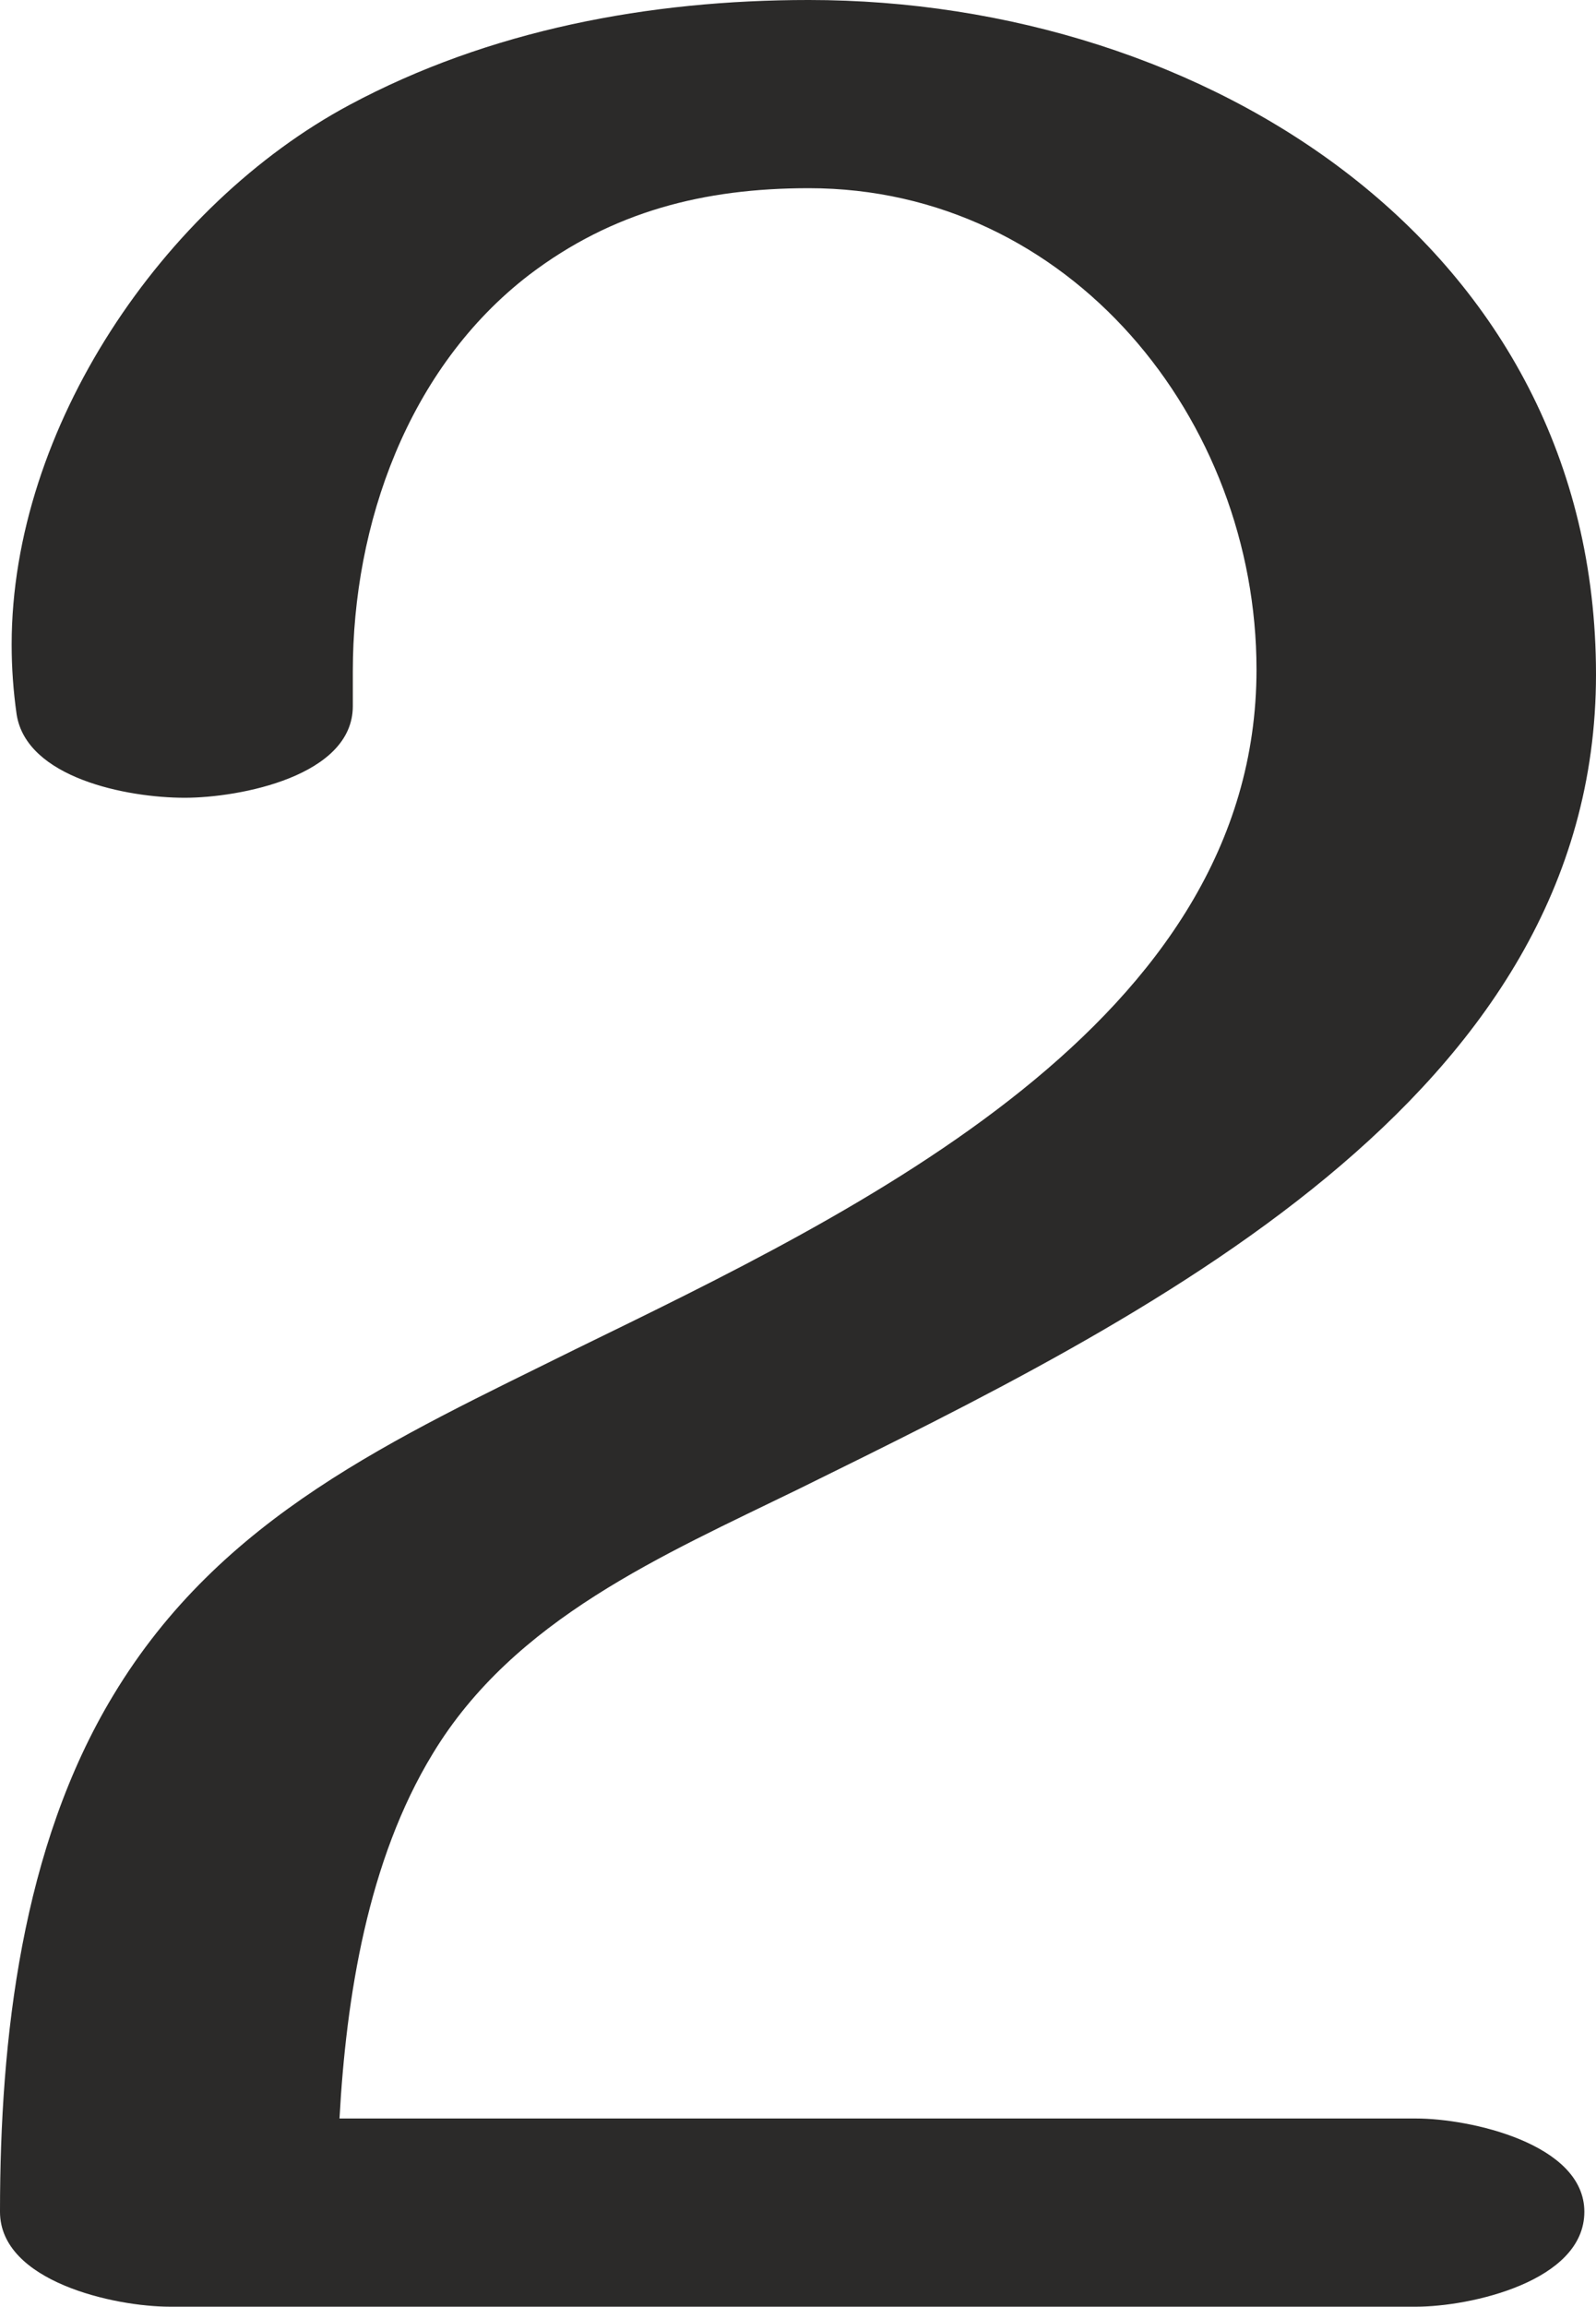 <?xml version="1.0" encoding="UTF-8"?>
<!DOCTYPE svg PUBLIC "-//W3C//DTD SVG 1.1//EN" "http://www.w3.org/Graphics/SVG/1.1/DTD/svg11.dtd">
<!-- Creator: CorelDRAW X8 -->
<svg xmlns="http://www.w3.org/2000/svg" xml:space="preserve" width="959px" height="1385px" version="1.1" style="shape-rendering:geometricPrecision; text-rendering:geometricPrecision; image-rendering:optimizeQuality; fill-rule:evenodd; clip-rule:evenodd"
viewBox="0 0 959 1385"
 xmlns:xlink="http://www.w3.org/1999/xlink">
 <defs>
  <style type="text/css">
   <![CDATA[
    .fil0 {fill:#2B2A29;fill-rule:nonzero}
   ]]>
  </style>
 </defs>
 <g id="Layer_x0020_1">
  <path class="fil0" d="M851 1385c32,0 101,-15 101,-57 0,-41 -69,-56 -101,-56l-647 0c4,-73 17,-155 56,-219 49,-81 138,-119 220,-159 207,-102 479,-234 479,-489 0,-258 -235,-405 -473,-405 -96,0 -192,18 -276,63 -112,60 -203,194 -203,324 0,14 1,28 3,42 6,38 66,50 101,50 33,0 101,-13 101,-55l0 -21c0,-88 33,-182 106,-238 50,-38 105,-52 168,-52 157,0 269,139 269,289 0,212 -239,325 -409,408 -109,54 -213,100 -278,208 -55,91 -68,206 -68,310 0,42 69,57 102,57l749 0z"/>
 </g>
</svg>
